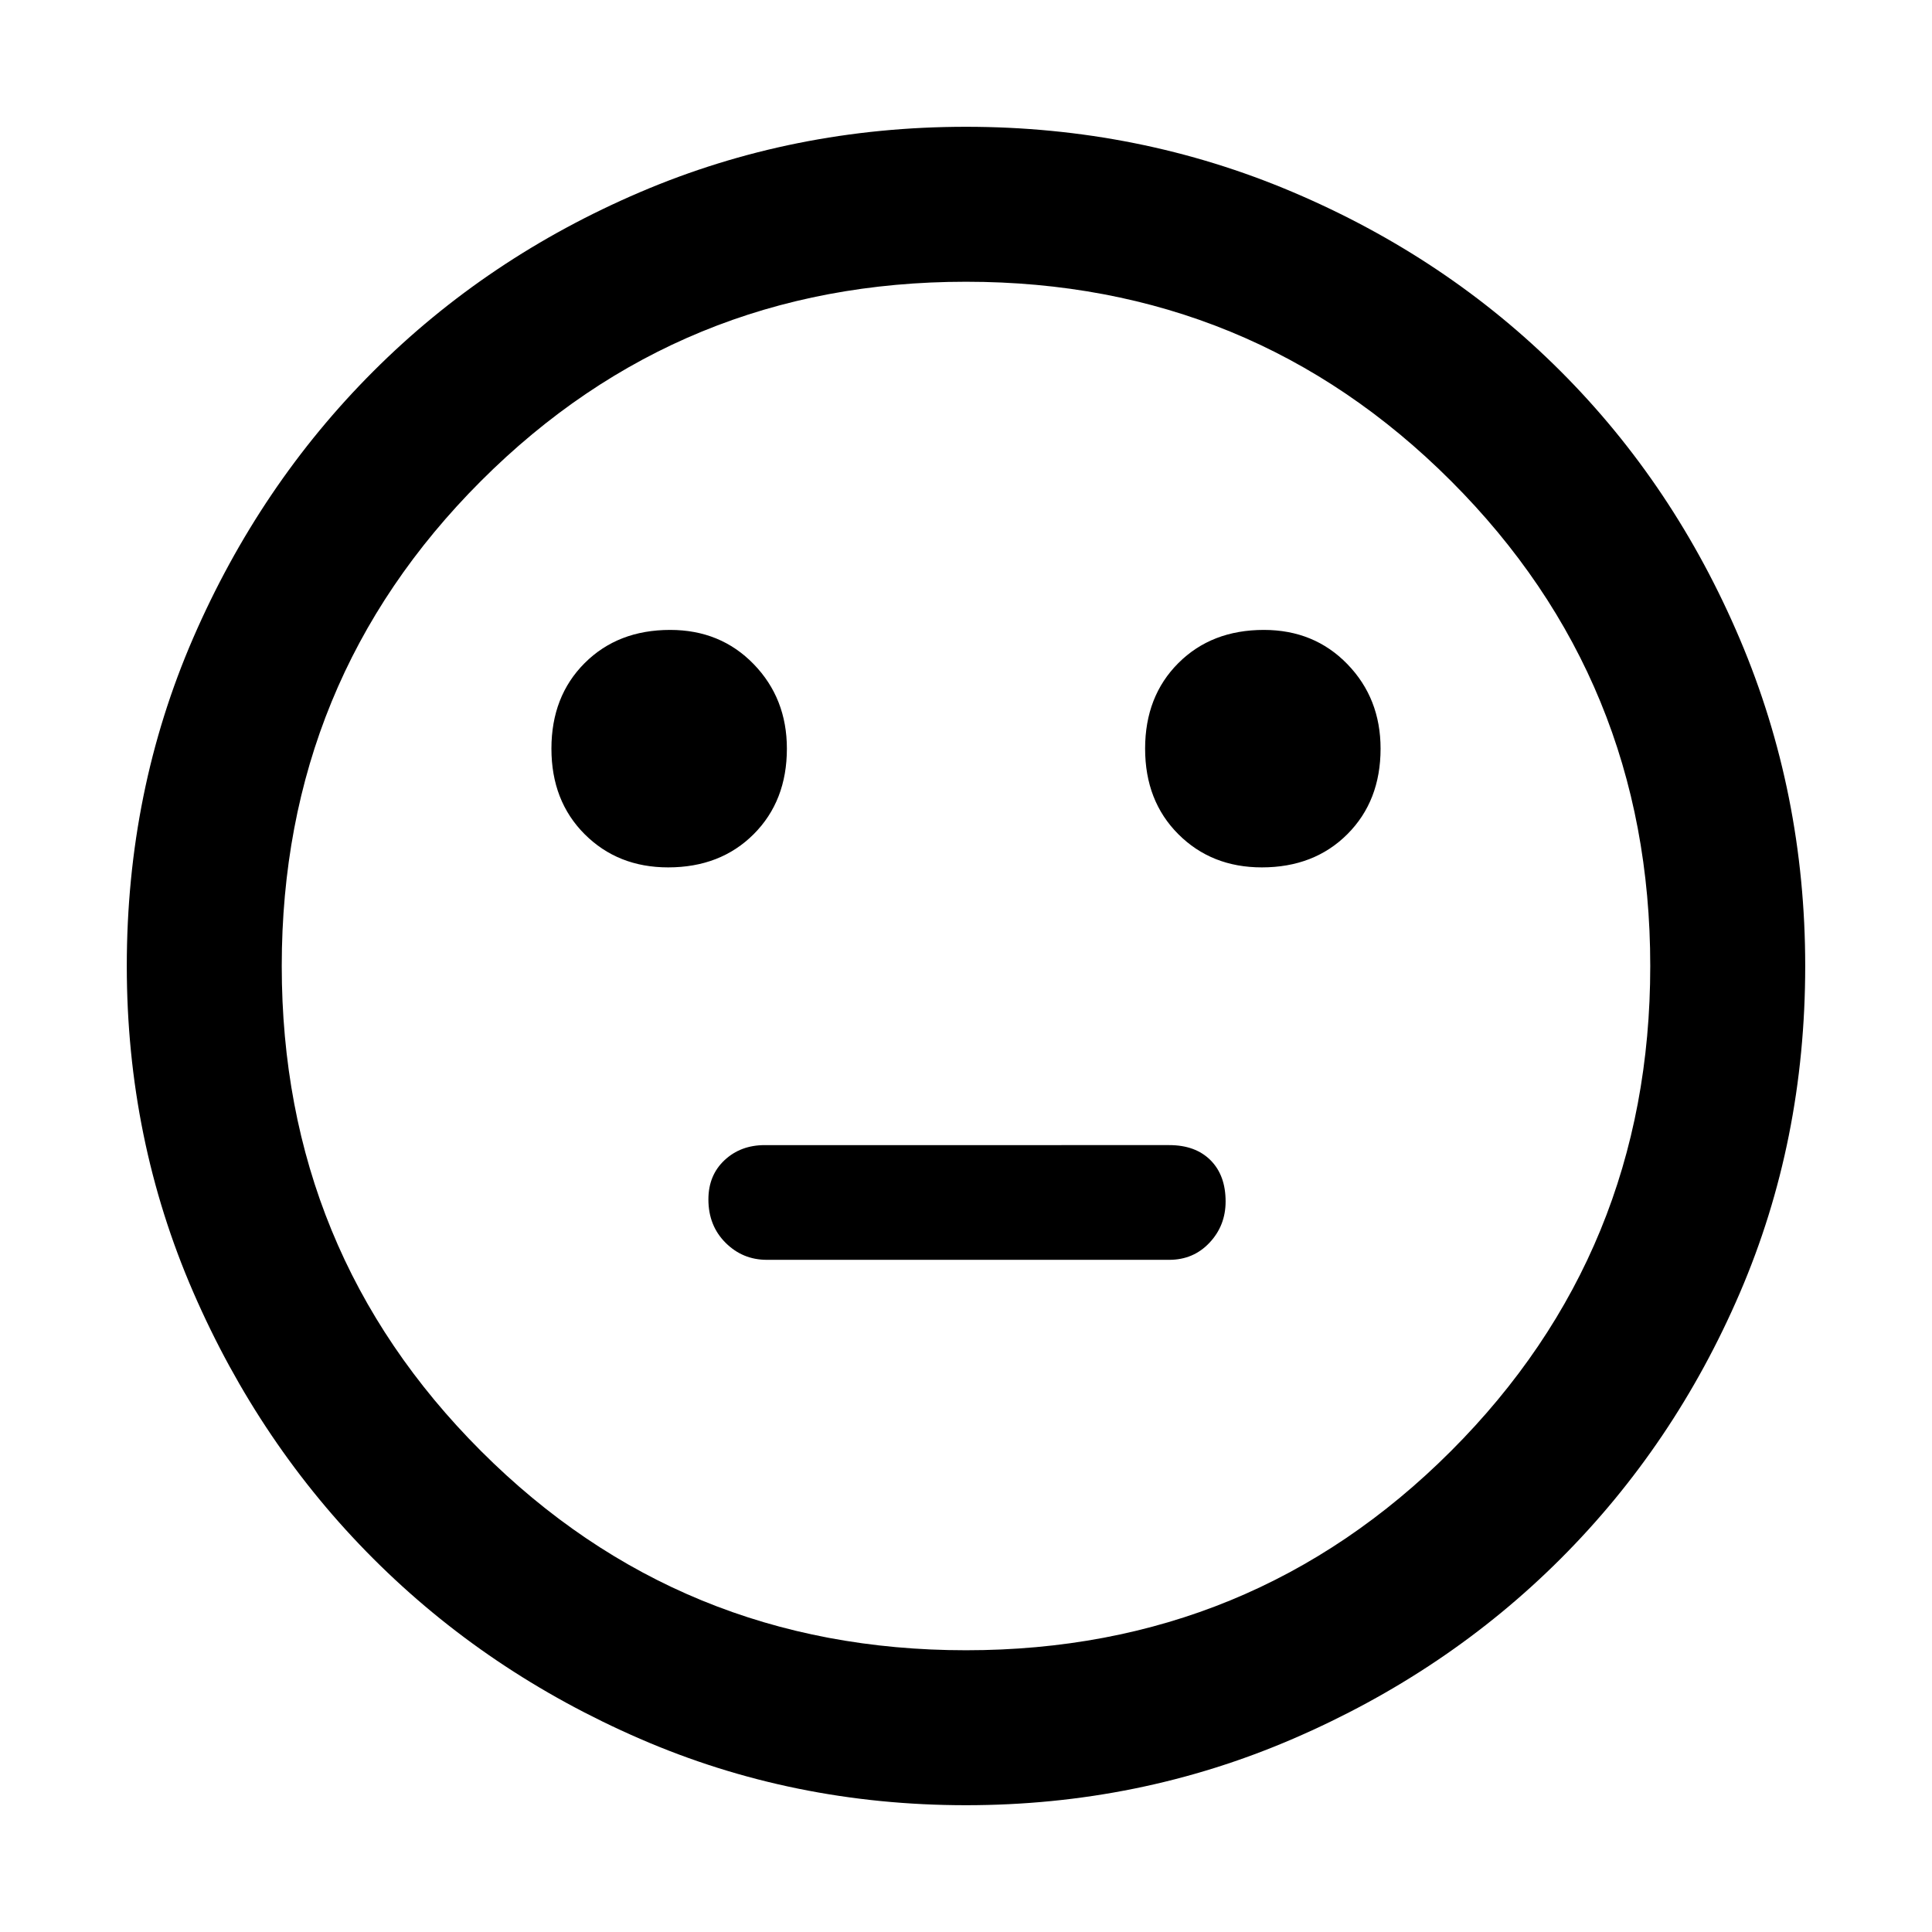<svg xmlns="http://www.w3.org/2000/svg" height="48" width="48"><path d="M31.35 21.55q1.3 0 2.125-.825T34.3 18.6q0-1.25-.825-2.1-.825-.85-2.075-.85-1.3 0-2.125.825T28.45 18.6q0 1.3.825 2.125t2.075.825Zm-14.75 0q1.3 0 2.125-.825t.825-2.125q0-1.25-.825-2.1-.825-.85-2.075-.85-1.3 0-2.125.825T13.7 18.6q0 1.3.825 2.125t2.075.825Zm2.45 9.75h10q.6 0 1-.425t.4-1.025q0-.65-.375-1.025-.375-.375-1.025-.375H19q-.6 0-1 .375t-.4.975q0 .65.425 1.075.425.425 1.025.425ZM24 44.85q-4.3 0-8.1-1.65t-6.625-4.475Q6.45 35.9 4.8 32.1 3.15 28.3 3.15 24q0-4.35 1.65-8.15 1.65-3.8 4.475-6.625Q12.1 6.4 15.9 4.775T24 3.15q4.3 0 8.125 1.625t6.65 4.45q2.825 2.825 4.45 6.65T44.85 24q0 4.35-1.625 8.125-1.625 3.775-4.45 6.6-2.825 2.825-6.65 4.475Q28.3 44.85 24 44.85ZM24 24Zm0 17q7.1 0 12.05-4.95Q41 31.1 41 24q0-7.1-4.95-12.05Q31.1 7 24 7q-7.1 0-12.05 4.95Q7 16.9 7 24q0 7.1 4.95 12.05Q16.9 41 24 41Z"/></svg>